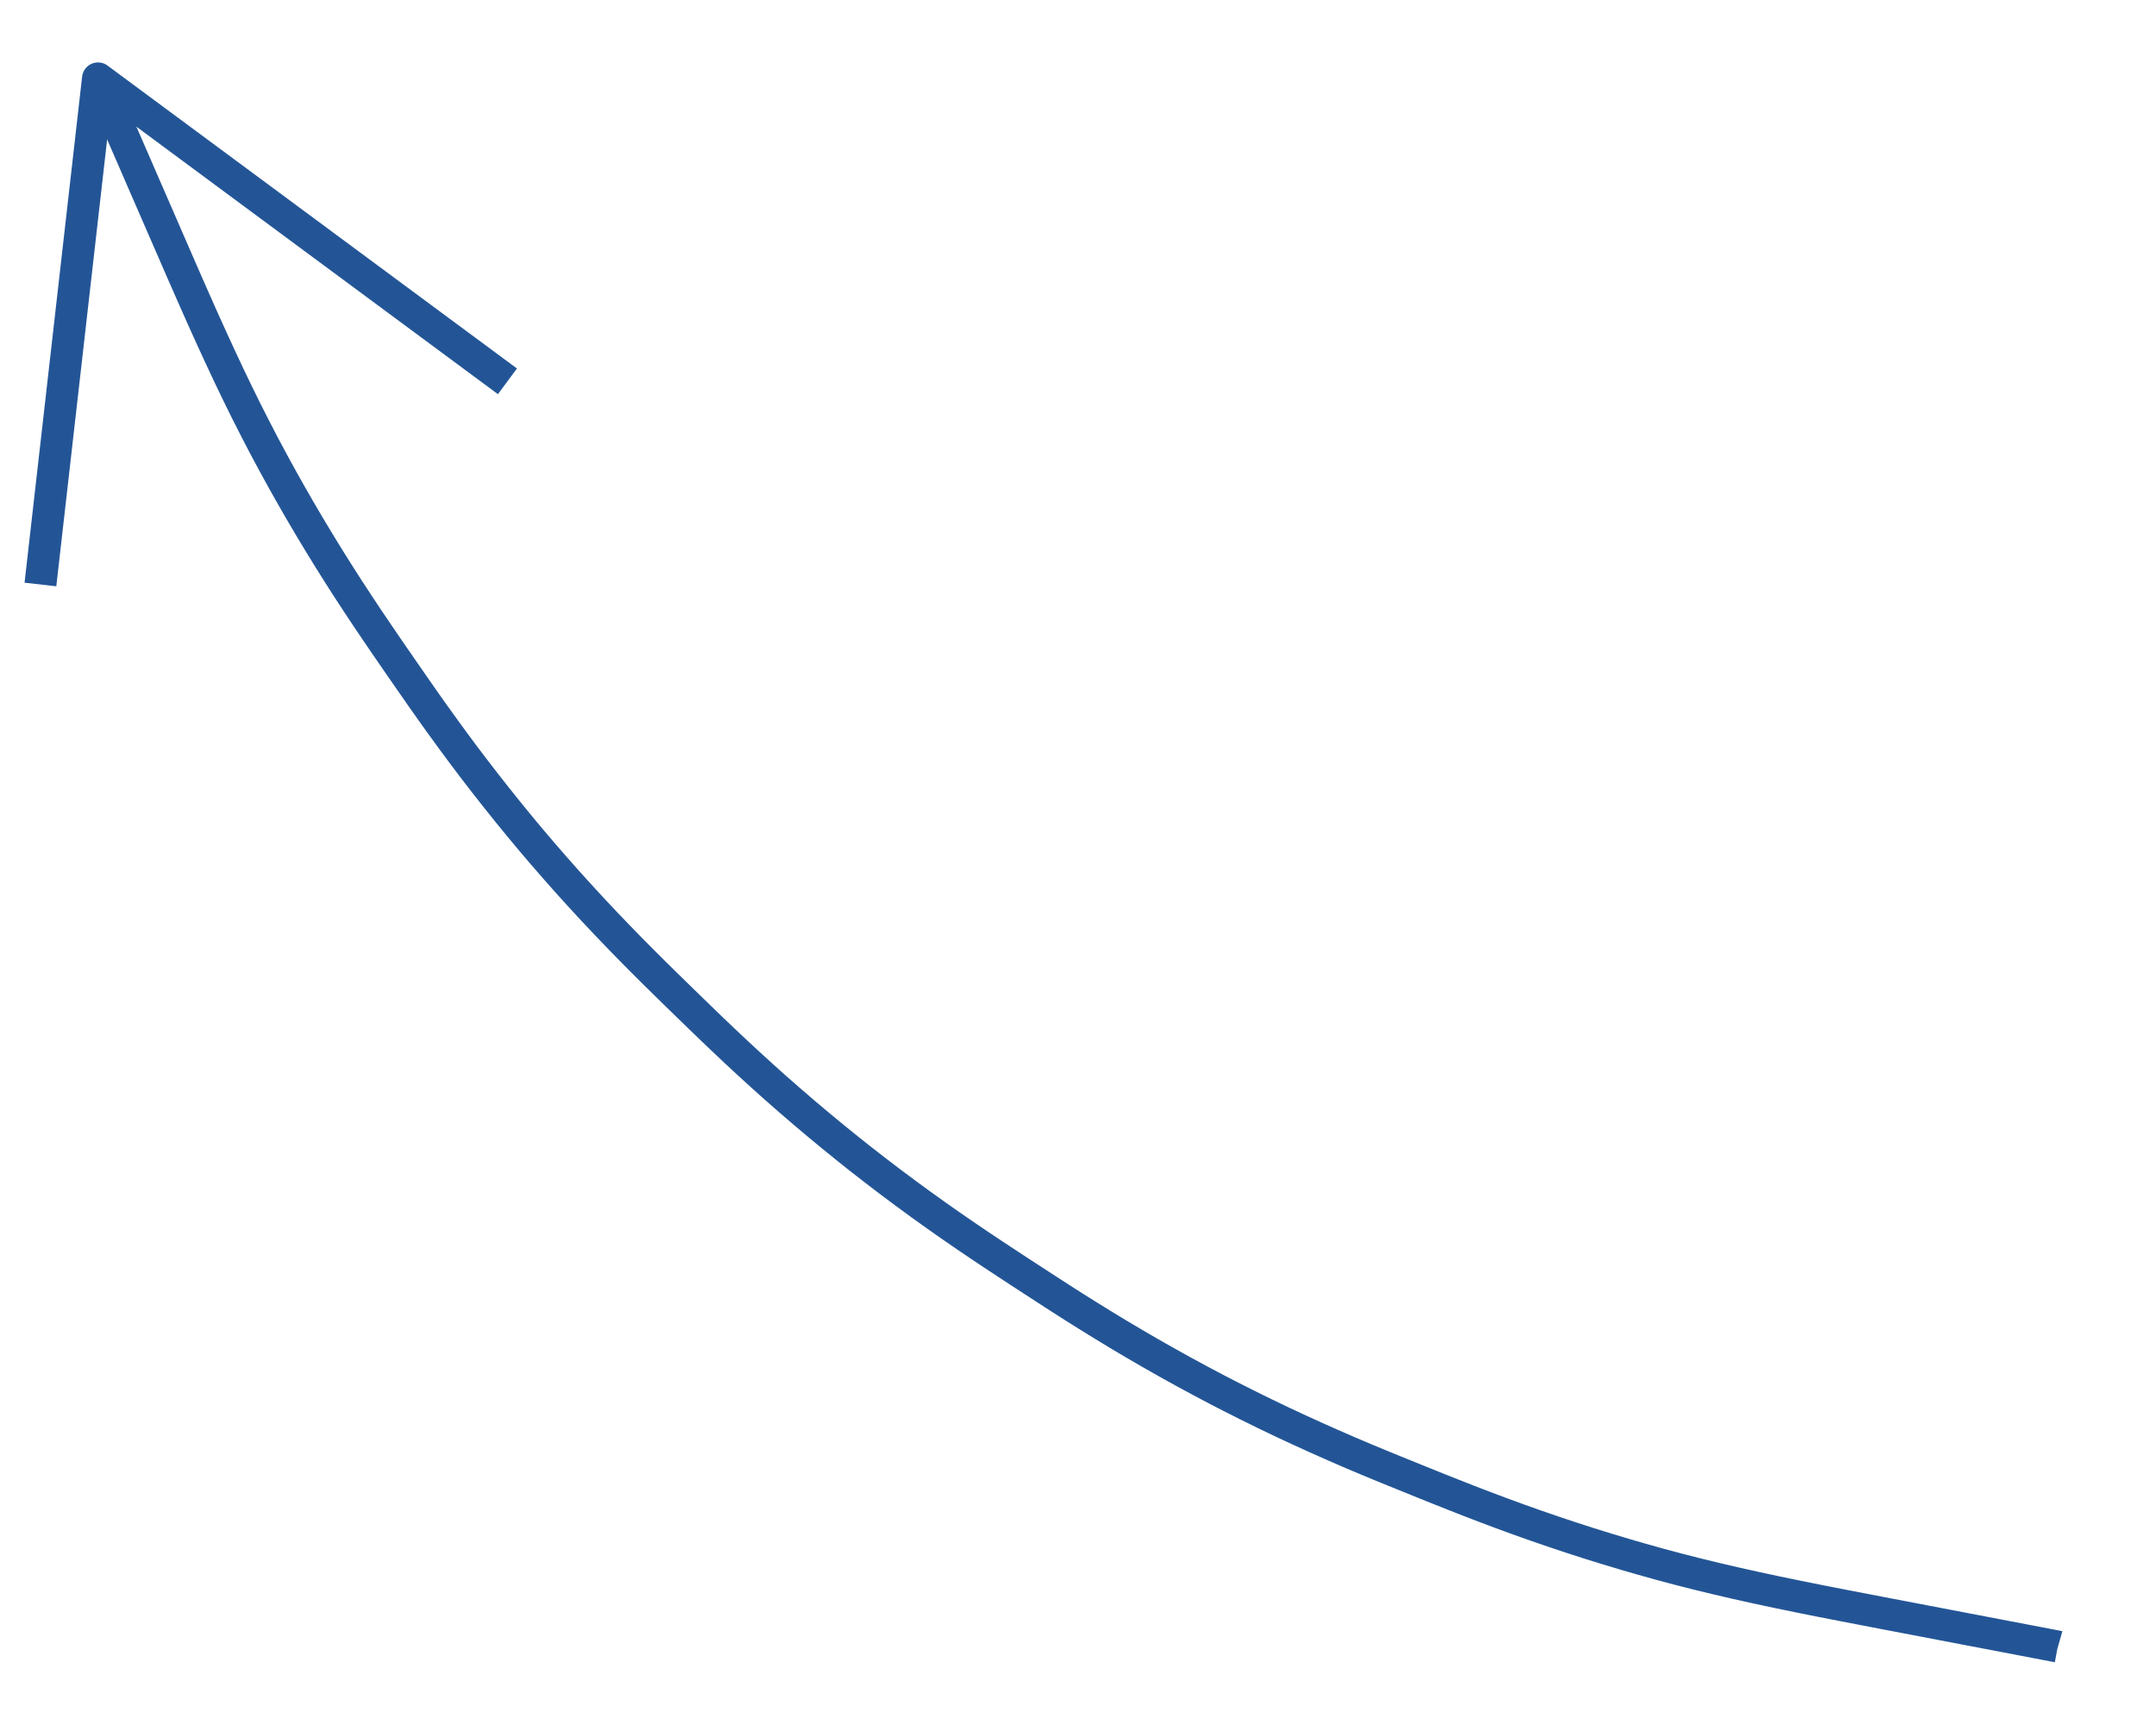 <?xml version='1.0' encoding='UTF-8' ?>
<svg xmlns='http://www.w3.org/2000/svg' xmlns:xlink='http://www.w3.org/1999/xlink' viewBox='0 0 720.00 576.00'>
<defs>
  <style type='text/css'><![CDATA[
    line, polyline, polygon, path, rect, circle {
      fill: none;
      stroke: #000000;
      stroke-linecap: round;
      stroke-linejoin: round;
      stroke-miterlimit: 10.00;
    }
  ]]></style>
</defs>
<rect width='100%' height='100%' style='stroke: none; fill: #FFFFFF;'/>
<polyline points='687.27,549.82 687.20,549.80 686.72,549.71 685.51,549.48 683.33,549.06 680.02,548.43 675.54,547.57 669.94,546.50 663.36,545.24 656.00,543.84 648.11,542.33 639.93,540.76 631.69,539.19 623.57,537.63 615.67,536.11 608.00,534.61 600.57,533.12 593.38,531.64 586.43,530.15 579.69,528.65 573.12,527.12 566.70,525.56 560.39,523.95 554.14,522.28 547.93,520.54 543.06,519.13 536.88,517.28 530.73,515.37 524.64,513.40 518.64,511.40 512.74,509.37 506.98,507.32 501.37,505.27 495.92,503.22 490.63,501.19 485.49,499.17 480.48,497.18 475.55,495.20 470.66,493.22 465.72,491.22 460.71,489.17 455.58,487.04 450.33,484.81 444.96,482.47 439.46,480.03 433.87,477.48 428.20,474.84 422.47,472.09 416.72,469.26 410.97,466.36 406.62,464.12 400.91,461.10 395.25,458.04 389.66,454.94 384.15,451.81 378.76,448.68 373.50,445.56 368.39,442.46 363.44,439.40 358.64,436.39 353.99,433.42 349.46,430.49 345.01,427.60 340.58,424.72 336.13,421.80 331.60,418.82 326.98,415.73 322.26,412.53 317.44,409.21 312.52,405.75 307.52,402.17 302.47,398.47 297.38,394.68 292.29,390.79 287.20,386.84 283.37,383.79 278.35,379.73 273.39,375.63 268.50,371.51 263.70,367.38 259.01,363.27 254.46,359.19 250.04,355.16 245.77,351.20 241.65,347.32 237.65,343.51 233.77,339.76 229.97,336.07 226.18,332.38 222.37,328.66 218.51,324.86 214.58,320.94 210.56,316.89 206.47,312.69 202.31,308.35 198.10,303.88 193.85,299.27 189.59,294.57 185.34,289.77 181.12,284.91 177.94,281.18 173.80,276.23 169.73,271.25 165.73,266.26 161.82,261.28 158.01,256.34 154.33,251.46 150.77,246.65 147.35,241.94 144.05,237.34 140.87,232.83 137.79,228.40 134.76,224.04 131.76,219.70 128.74,215.31 125.69,210.83 122.58,206.23 119.43,201.48 116.22,196.57 112.98,191.51 109.71,186.30 106.44,180.97 103.17,175.53 99.92,170.00 96.72,164.41 94.32,160.14 91.22,154.49 88.17,148.80 85.19,143.06 82.23,137.23 79.30,131.28 76.37,125.18 73.42,118.88 70.43,112.38 67.39,105.65 64.30,98.68 61.13,91.47 57.90,84.05 54.59,76.44 51.24,68.74 47.93,61.14 44.77,53.86 41.84,47.13 39.24,41.16 37.06,36.15 35.34,32.20 34.10,29.34 33.31,27.51 32.89,26.55 32.74,26.21 32.73,26.18 ' style='stroke-width: 10.67; stroke: #235596; stroke-linecap: butt;' />
<polyline points='169.46,127.33 32.73,26.18 13.50,195.17 ' style='stroke-width: 10.67; stroke: #235596; stroke-linecap: butt;' />
</svg>
